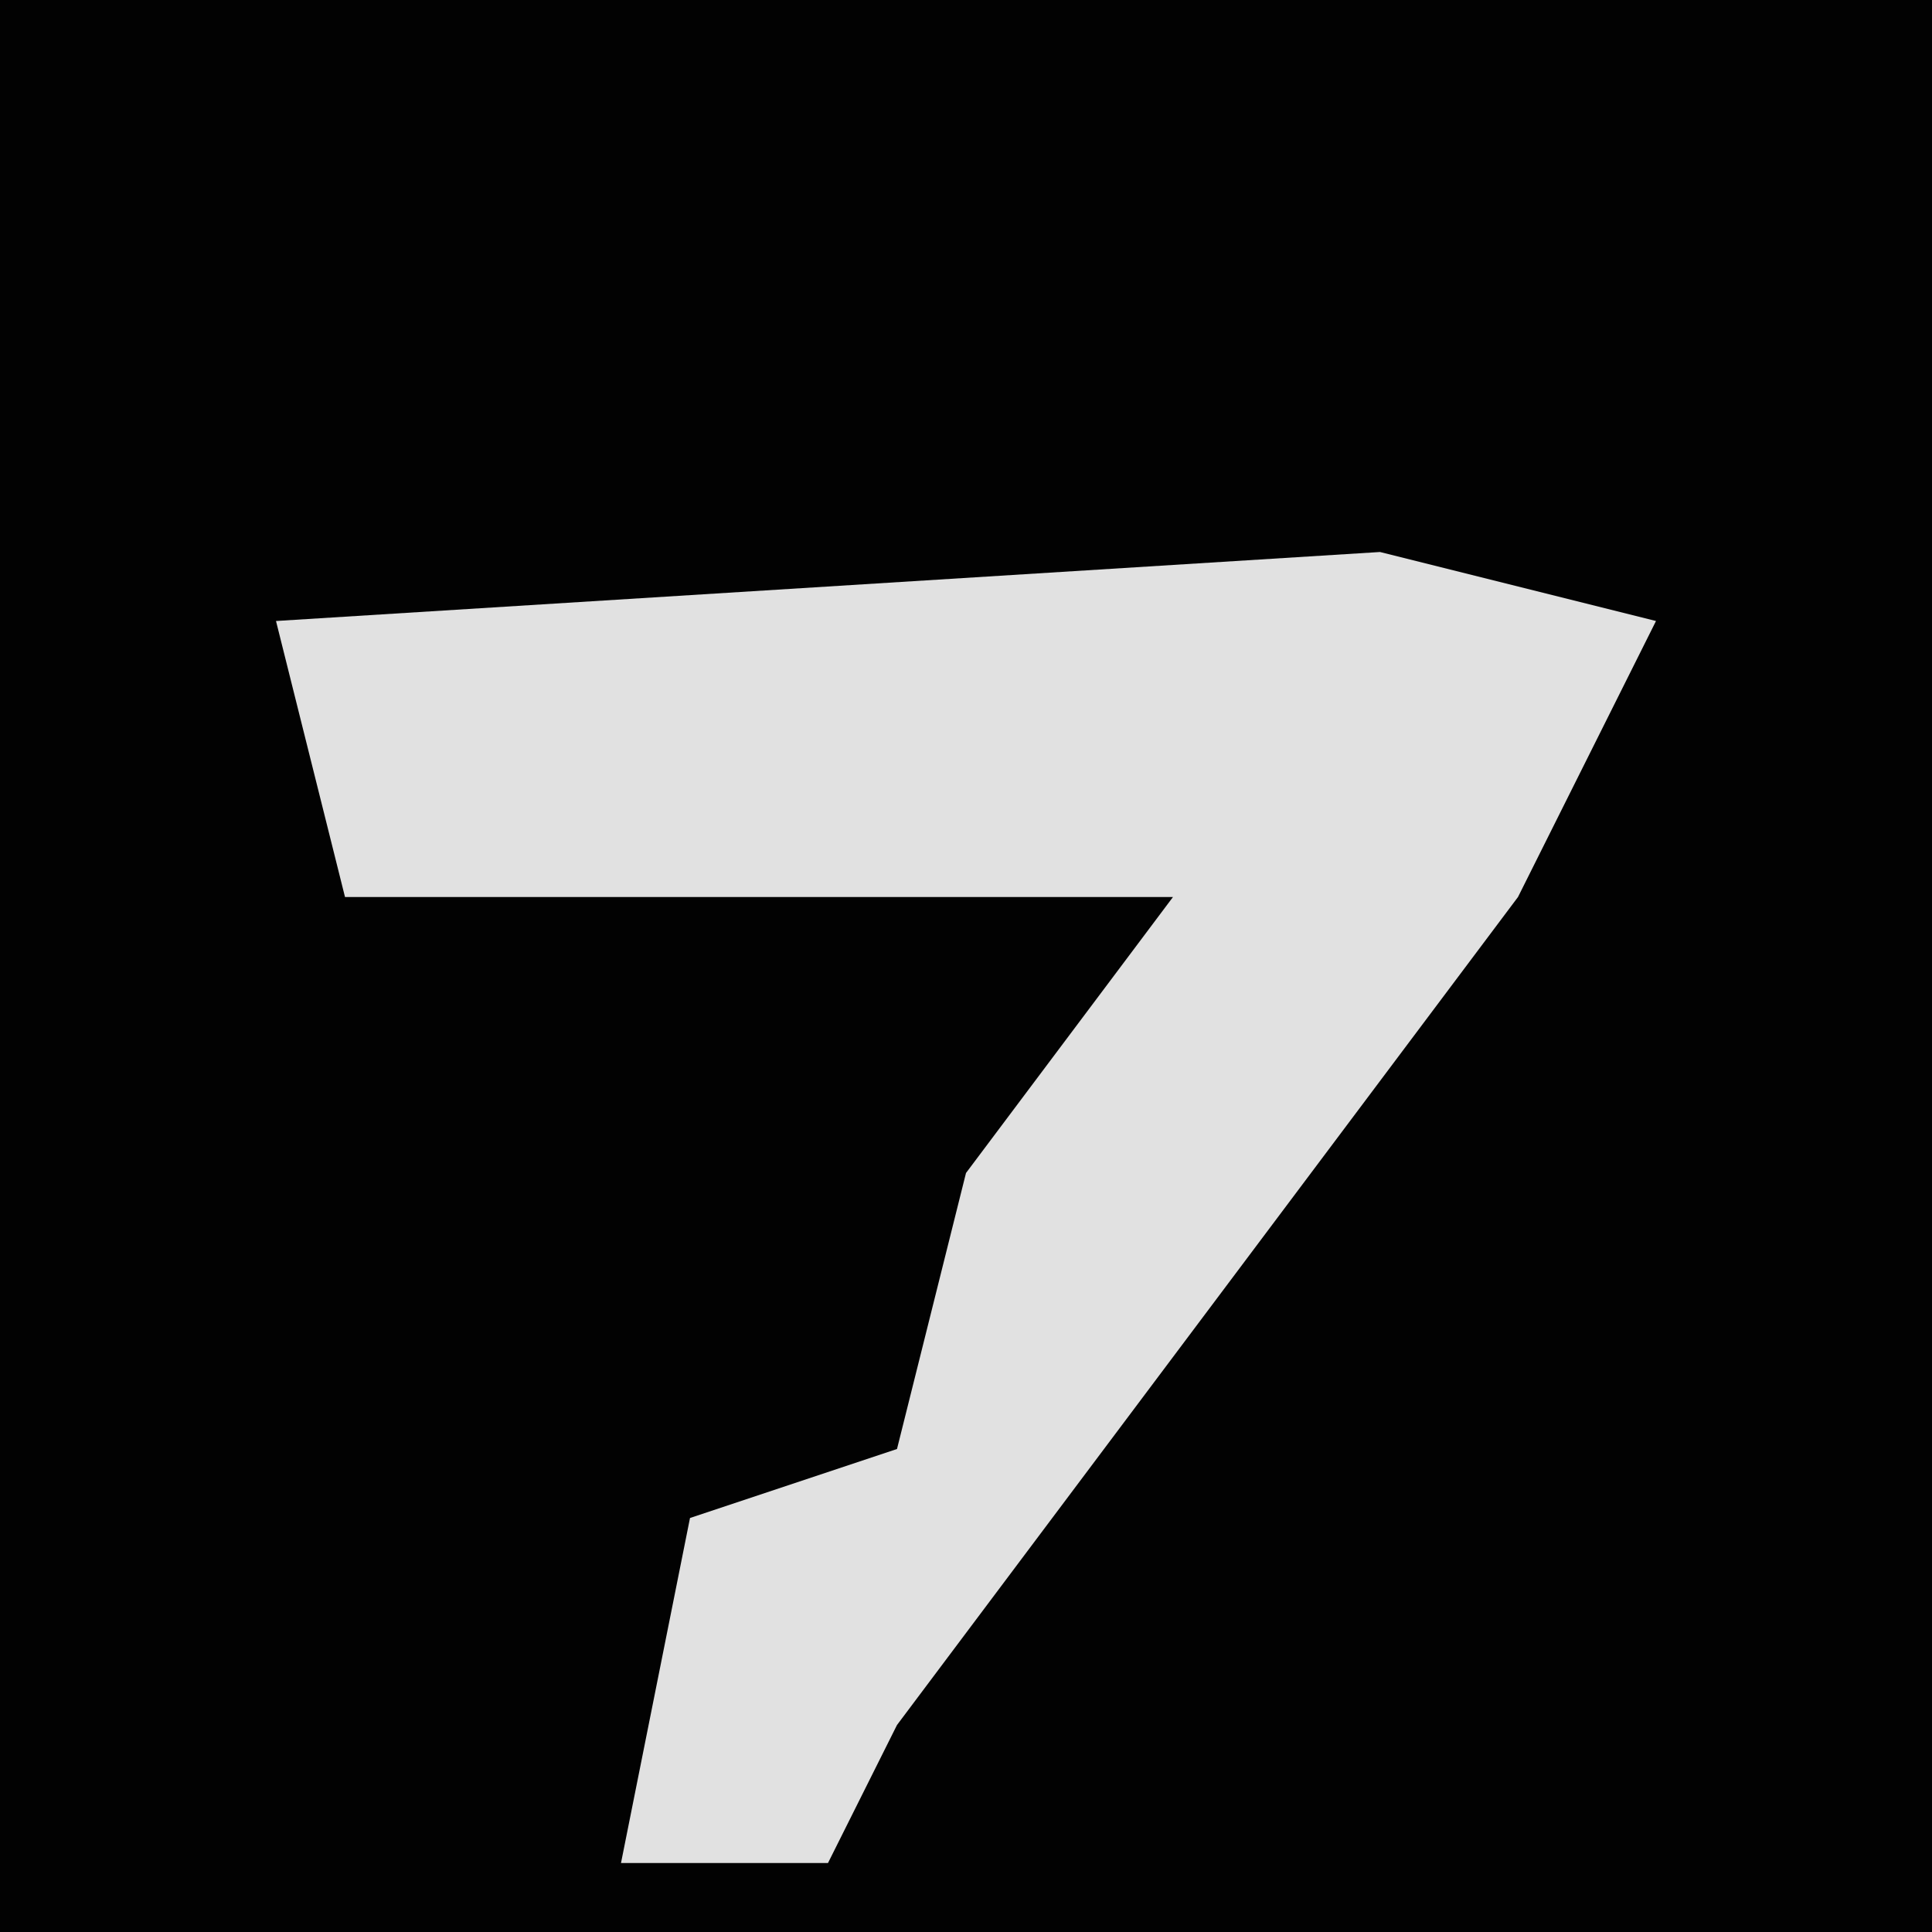<?xml version="1.0" encoding="UTF-8"?>
<svg version="1.1" xmlns="http://www.w3.org/2000/svg" width="28" height="28">
<path d="M0,0 L28,0 L28,28 L0,28 Z " fill="#020202" transform="translate(0,0)"/>
<path d="M0,0 L4,1 L2,5 L-7,17 L-8,19 L-11,19 L-10,14 L-7,13 L-6,9 L-3,5 L-15,5 L-16,1 Z " fill="#E1E1E1" transform="translate(20,8)"/>
</svg>
